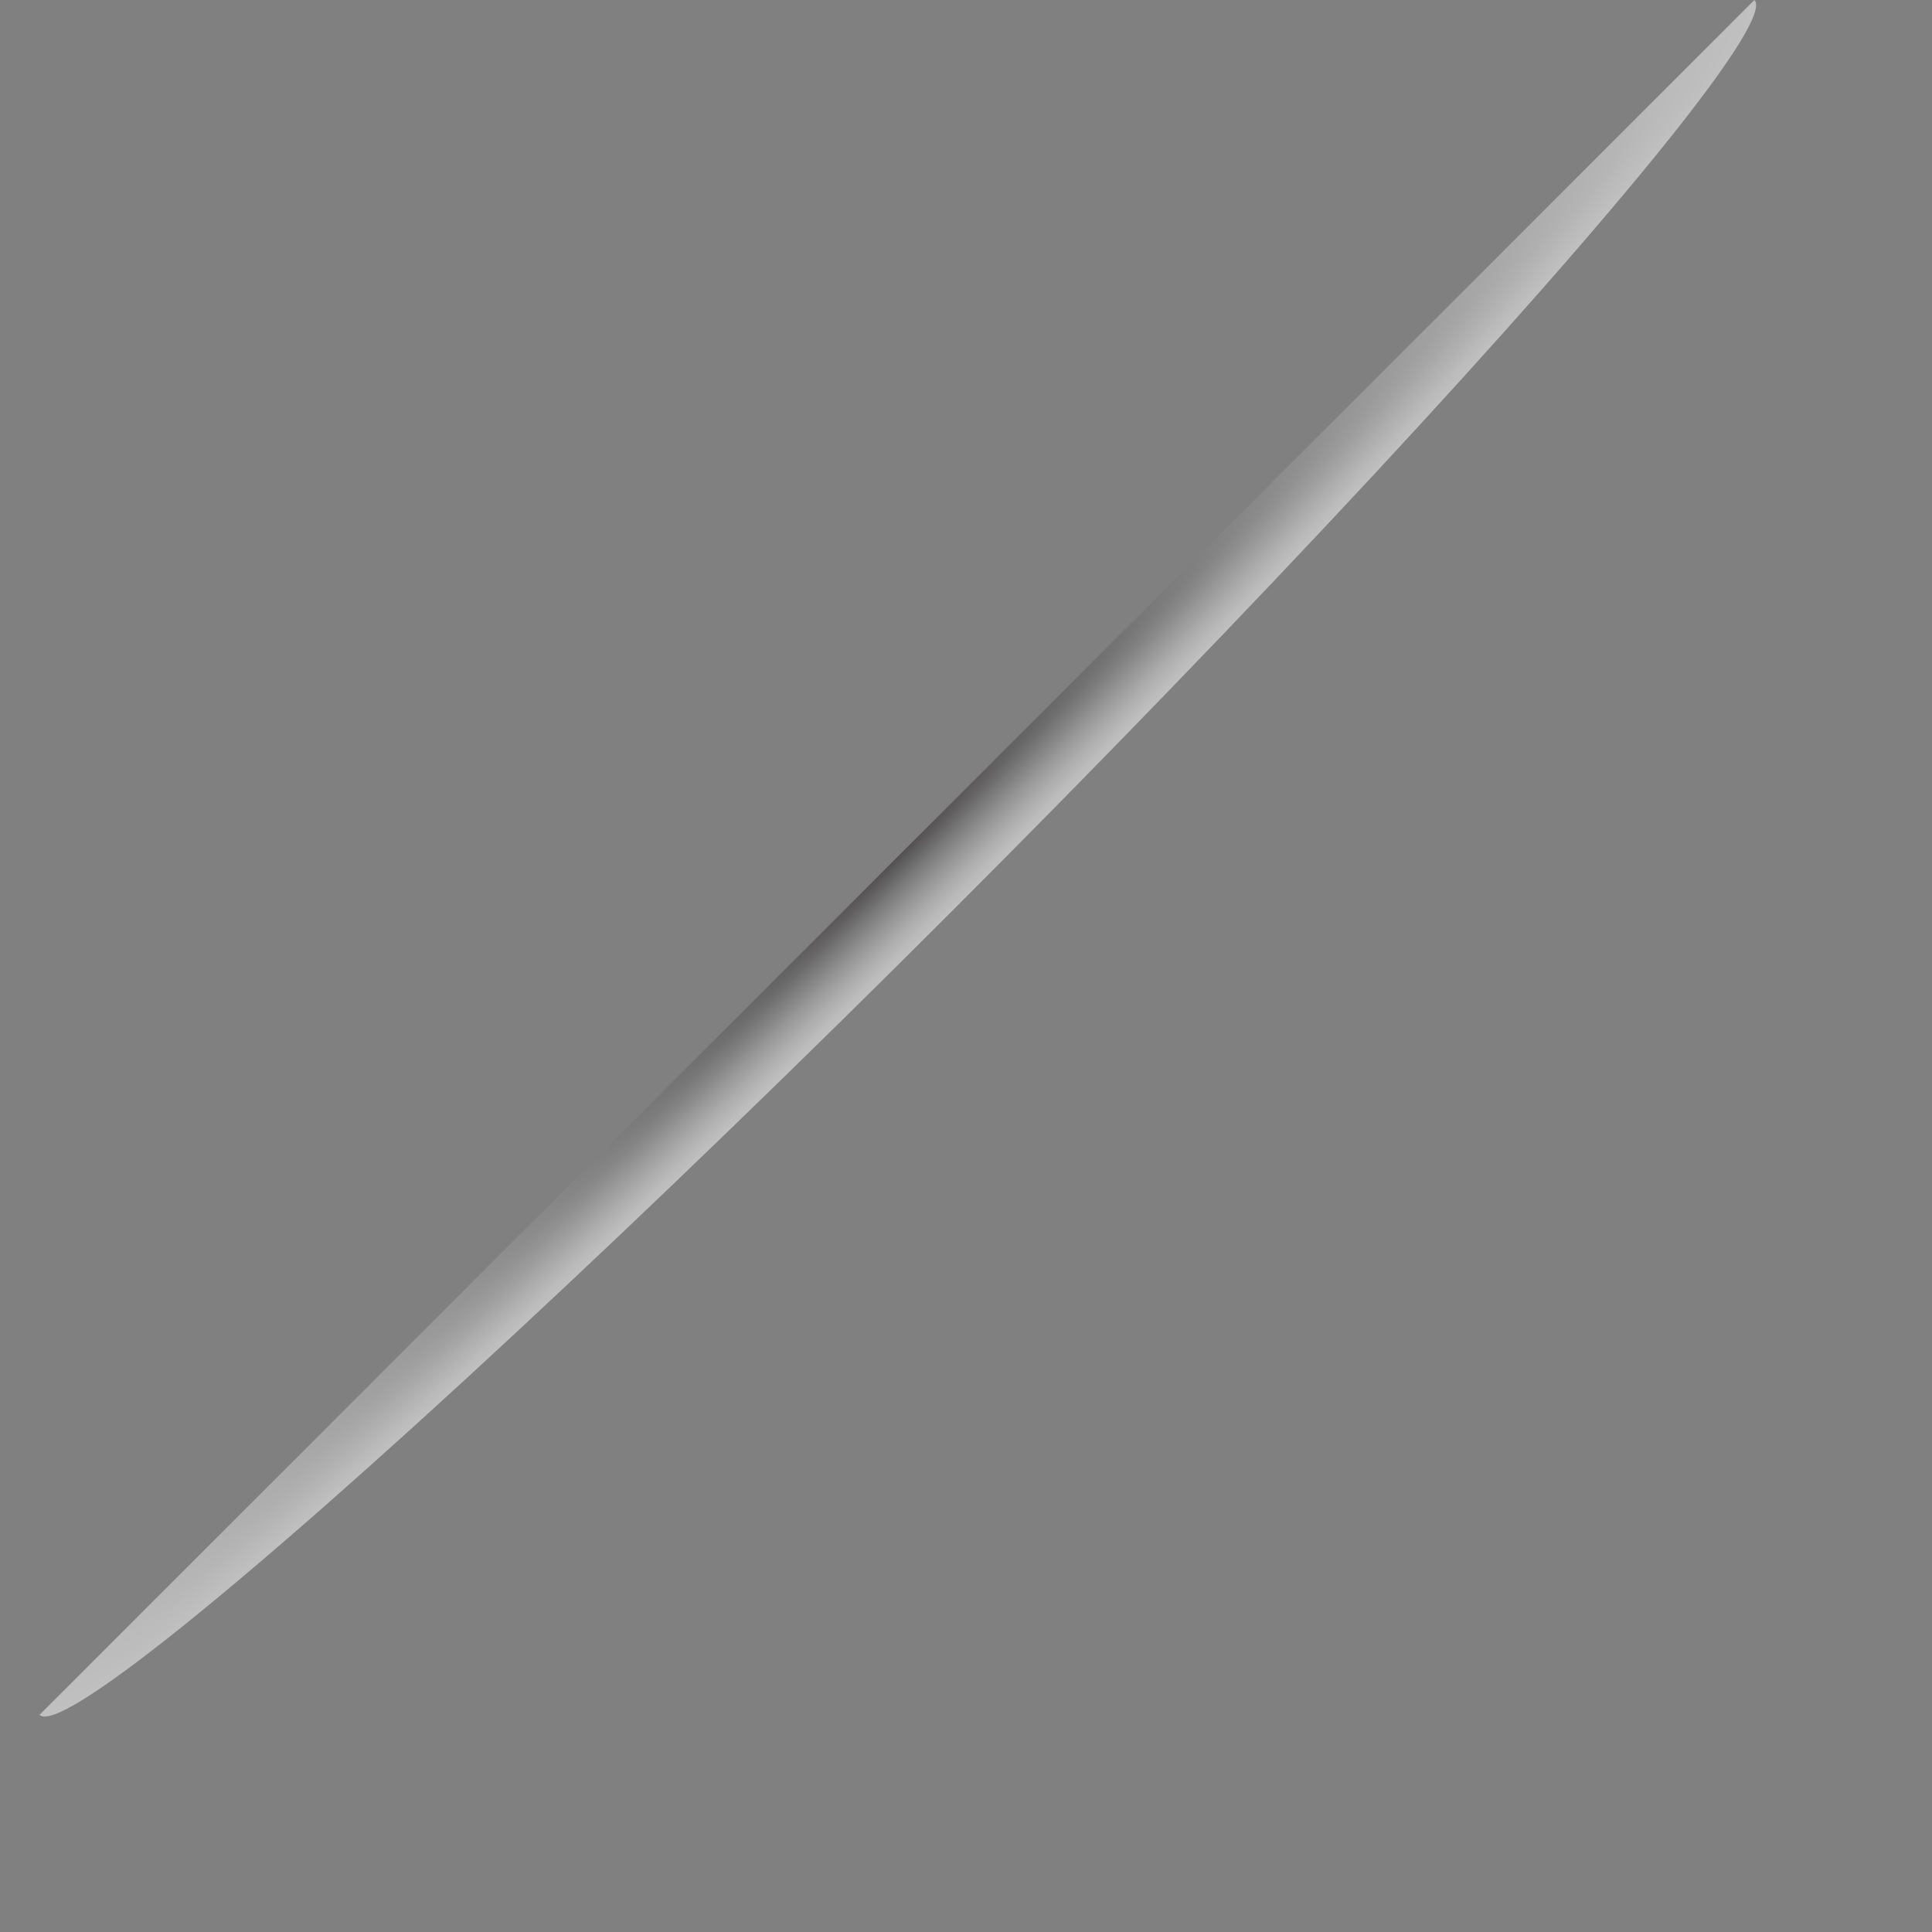 <svg xmlns="http://www.w3.org/2000/svg" xmlns:xlink="http://www.w3.org/1999/xlink" width="201.819" height="201.819" viewBox="0 0 201.819 201.819"><rect x="0" y="0" width="201.819" height="201.819" fill="#808080" stroke="none"/><defs><clipPath id="a"><rect width="259.176" height="26.239" transform="translate(0 183.265) rotate(-45)" fill="none"/></clipPath><radialGradient id="b" cx="126.665" cy="8.032" r="1997.291" gradientTransform="translate(118.633 8) scale(0.063 0.004)" gradientUnits="userSpaceOnUse"><stop offset="0" stop-color="#231f20"/><stop offset="0.029" stop-color="#2b2728"/><stop offset="0.3" stop-color="#757373"/><stop offset="0.543" stop-color="#b0afaf"/><stop offset="0.747" stop-color="#dbdada"/><stop offset="0.906" stop-color="#f5f5f5"/><stop offset="1" stop-color="#fff"/></radialGradient></defs><g transform="translate(-394 -2398.5)"><g transform="translate(36.885 593)"><g transform="translate(357.115 1805.5)" opacity="0.5"><g clip-path="url(#a)"><ellipse cx="126.665" cy="8.032" rx="126.665" ry="8.032" transform="translate(-1.546 173.452) rotate(-45)" fill="url(#b)" style="mix-blend-mode:multiply;isolation:isolate"/></g></g></g></g></svg>